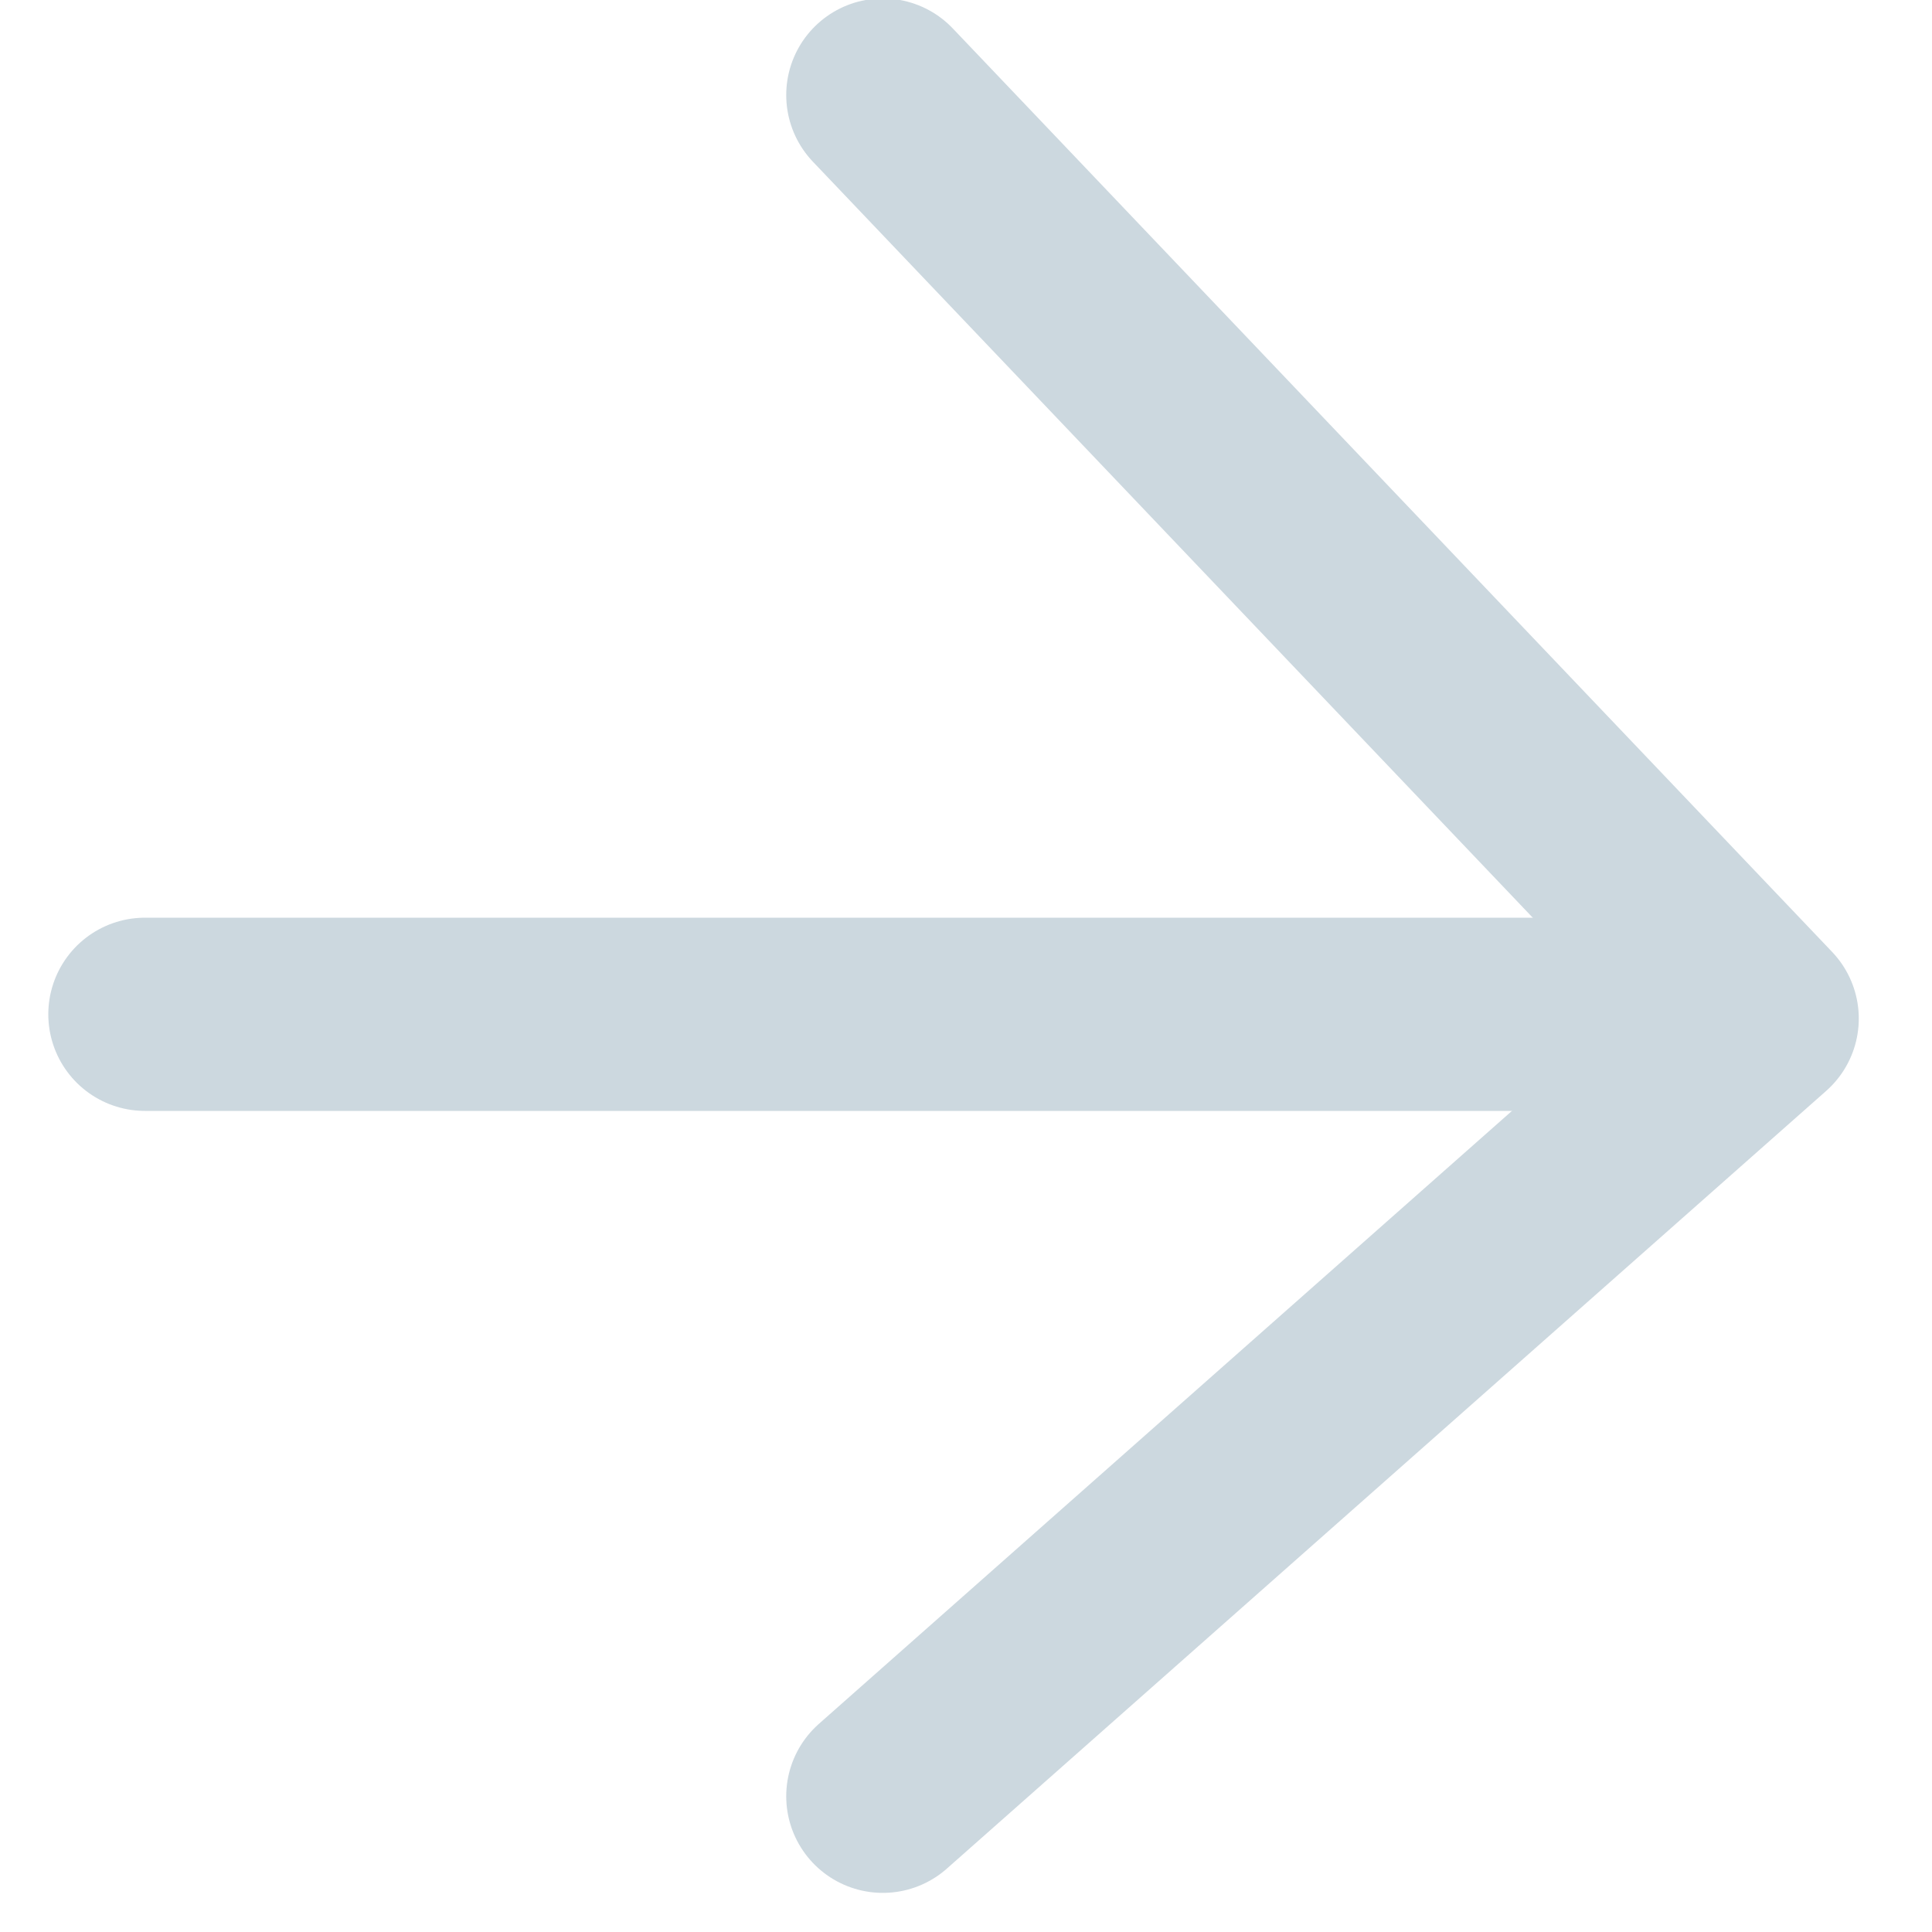 <?xml version="1.0" encoding="UTF-8"?>
<svg width="20px" height="20px" viewBox="0 0 20 20" version="1.1" xmlns="http://www.w3.org/2000/svg" xmlns:xlink="http://www.w3.org/1999/xlink">
    <!-- Generator: Sketch 52.5 (67469) - http://www.bohemiancoding.com/sketch -->
    <title>arrowRightIcoBlue</title>
    <desc>Created with Sketch.</desc>
    <g id="Page-1" stroke="none" stroke-width="1" fill="none" fill-rule="evenodd" opacity="0.2" stroke-linecap="round" stroke-linejoin="round">
        <g id="FORMULARIO-Copy-4-MOBILE" transform="translate(-341, -589)" stroke="#003A5D">
            <g id="Group-4-Copy-5" transform="translate(275, 588)">
                <g id="arrowRightIcoBlue" transform="translate(67, 1)">
                    <g transform="translate(9, 9.5) scale(-1, 1) translate(-9, -9.5) ">
                        <polyline id="Path-6" stroke-width="2" points="9.861 0.984 0.758 10.544 9.861 18.595"></polyline>
                        <path d="M1.5,10.5 L17.5,10.5" id="Line-4" stroke-width="2"></path>
                    </g>
                </g>
            </g>
        </g>
    </g>
</svg>